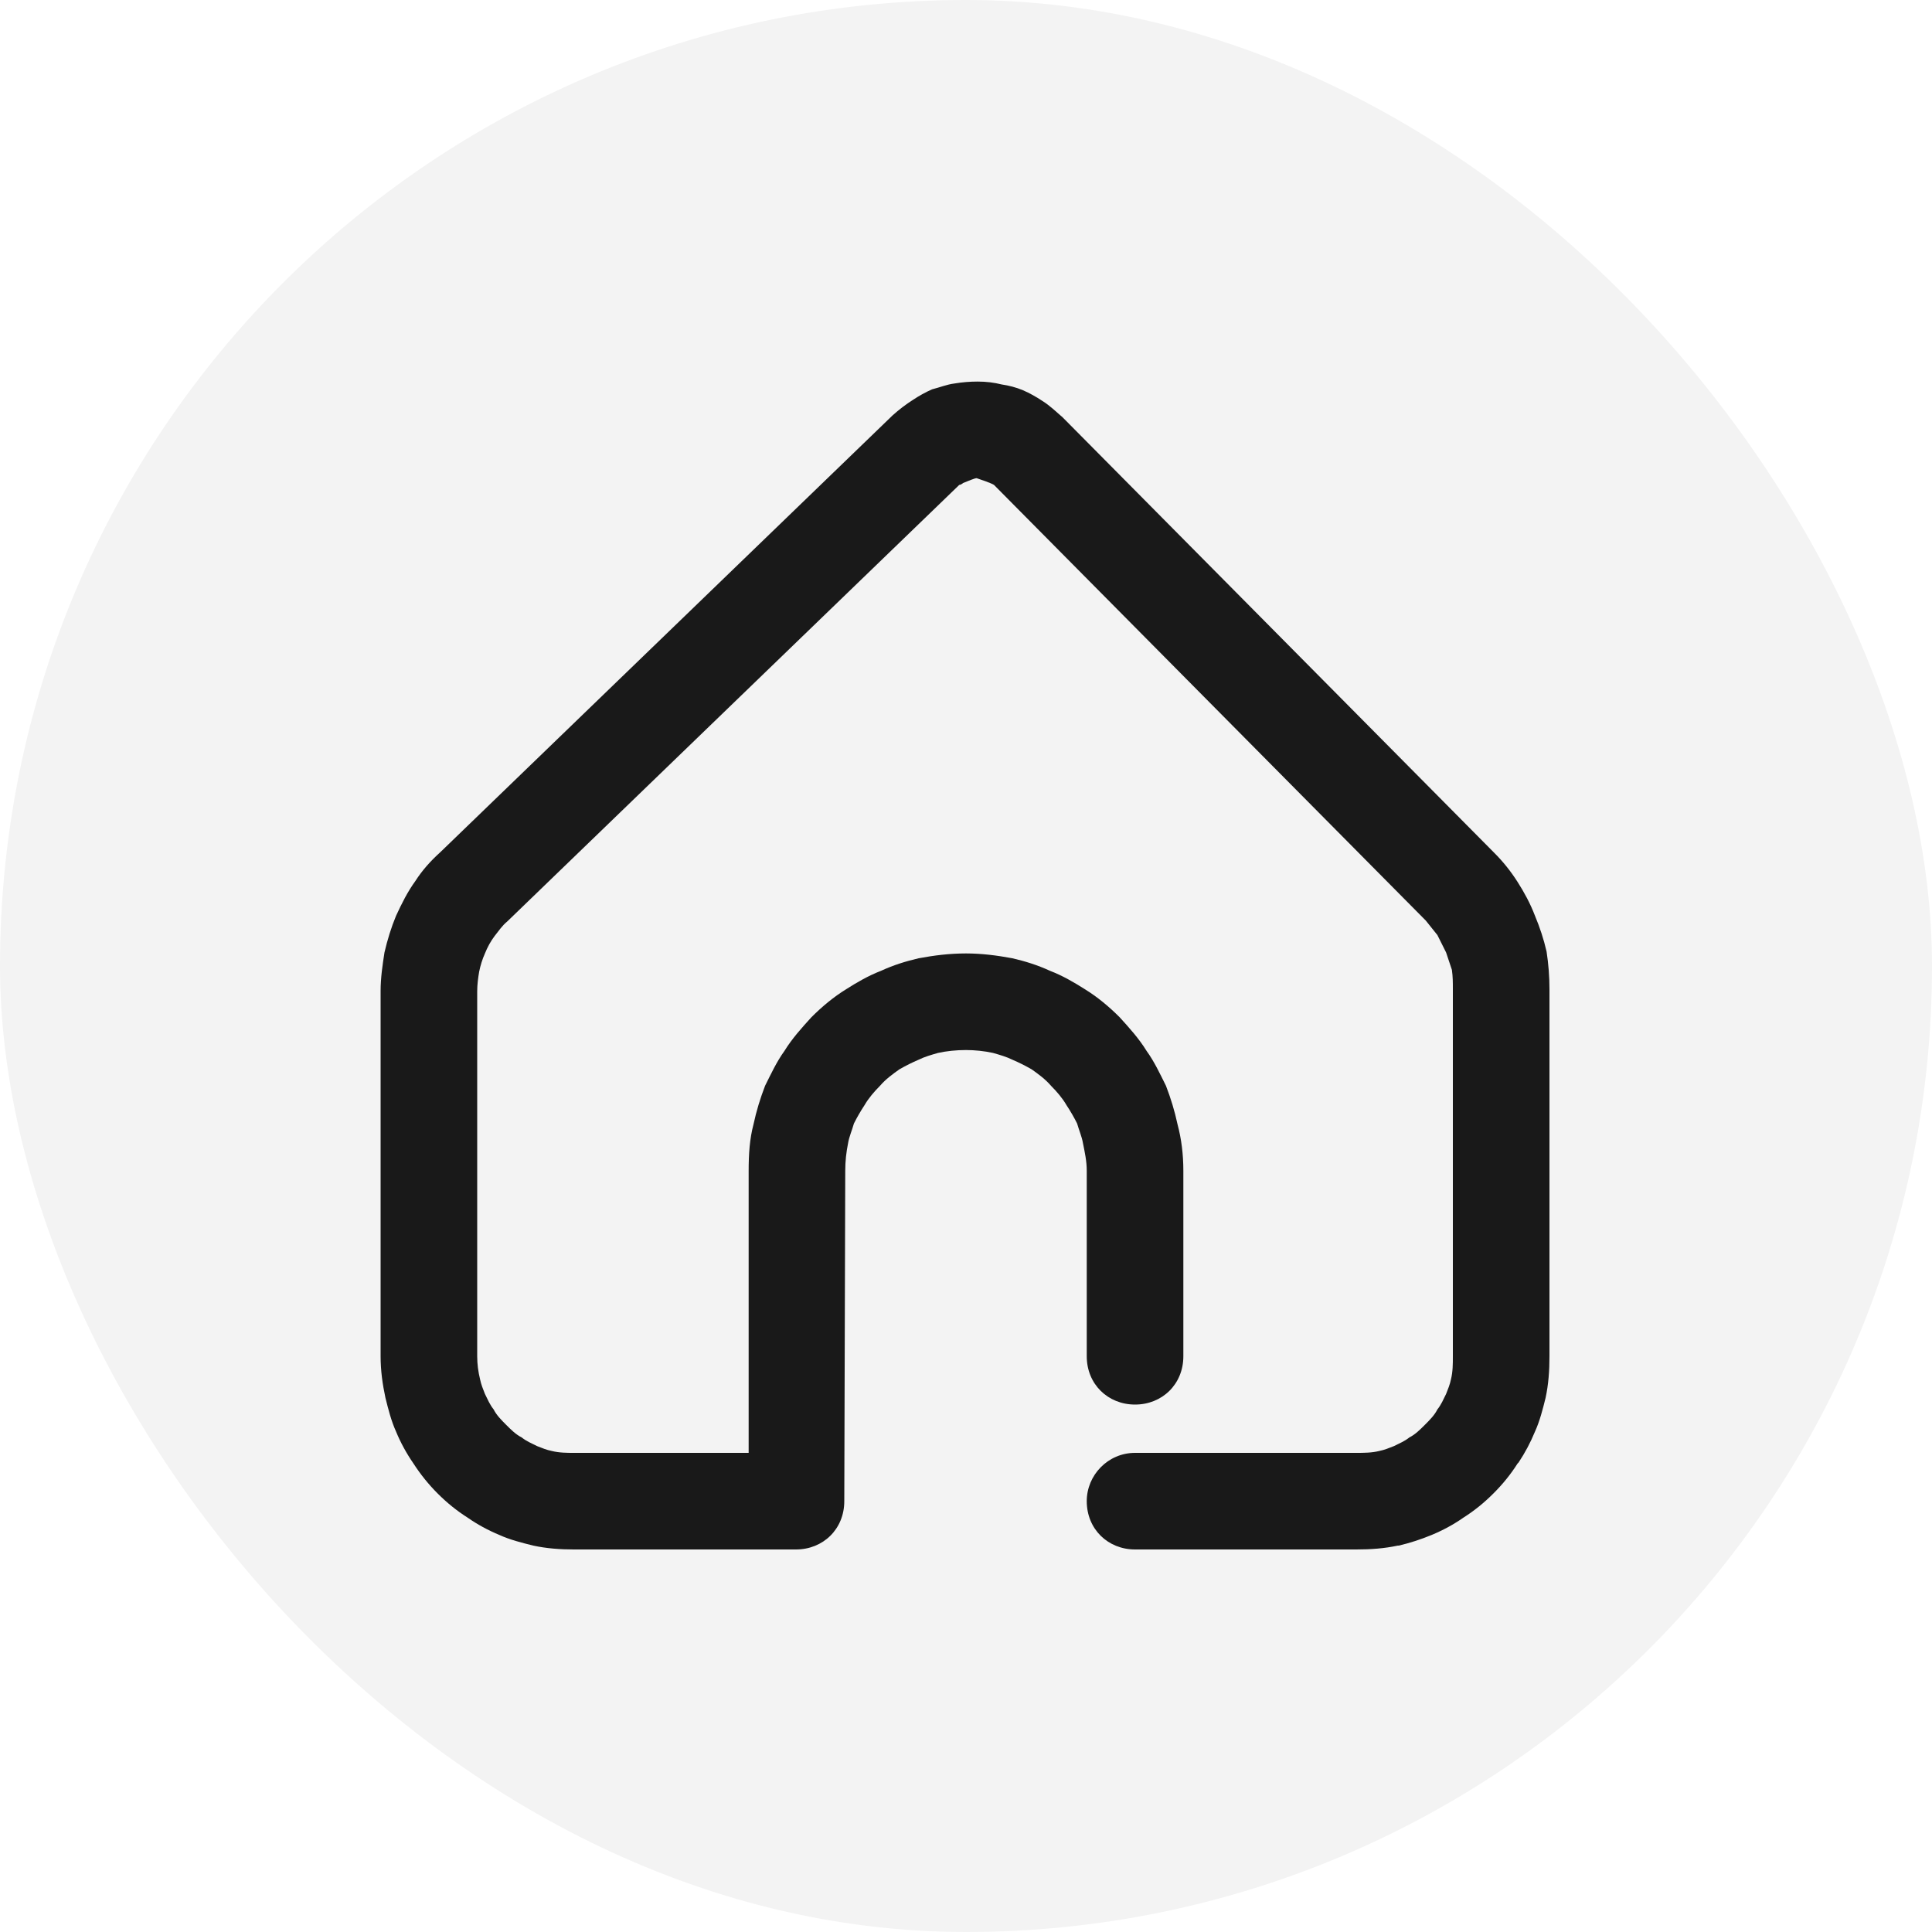<svg width="20" height="20" viewBox="0 0 20 20" fill="none" xmlns="http://www.w3.org/2000/svg" xmlns:xlink="http://www.w3.org/1999/xlink">
	<desc>
			Created with Pixso.
	</desc>
	<defs/>
	<rect rx="10" width="20" height="20" fill="#000000" fill-opacity="0.047"/>
	<path d="M11.75 15.04L14.04 15.04C14.12 15.04 14.2 15.04 14.28 15.02C14.33 15.01 14.38 14.99 14.43 14.97C14.49 14.94 14.54 14.92 14.59 14.88C14.65 14.85 14.7 14.8 14.75 14.75C14.8 14.7 14.85 14.65 14.88 14.59C14.92 14.54 14.94 14.49 14.97 14.43C14.99 14.38 15.01 14.33 15.02 14.28C15.04 14.2 15.04 14.12 15.04 14.04L15.04 10.24C15.04 10.17 15.04 10.11 15.03 10.04C15.01 9.98 14.99 9.92 14.97 9.86C14.94 9.8 14.91 9.74 14.88 9.68C14.84 9.63 14.8 9.58 14.76 9.53L10.29 5.02C10.26 5 10.14 4.96 10.11 4.95C10.09 4.95 10.02 4.98 9.97 5C9.96 5.01 9.94 5.02 9.93 5.02L5.25 9.54C5.2 9.58 5.16 9.64 5.12 9.69Q5.12 9.69 5.12 9.69Q5.06 9.77 5.02 9.87Q4.98 9.96 4.96 10.06C4.95 10.12 4.94 10.19 4.94 10.26L4.94 14.04C4.94 14.12 4.95 14.2 4.97 14.28C4.98 14.33 5 14.38 5.02 14.43C5.05 14.49 5.07 14.54 5.11 14.59C5.14 14.65 5.19 14.7 5.24 14.75C5.29 14.8 5.34 14.85 5.4 14.88C5.45 14.92 5.5 14.94 5.56 14.97C5.61 14.99 5.66 15.01 5.71 15.02C5.79 15.04 5.87 15.04 5.94 15.04L7.75 15.04L7.75 12.12C7.75 11.95 7.76 11.79 7.8 11.64C7.83 11.5 7.87 11.37 7.92 11.24C7.98 11.12 8.04 10.99 8.12 10.88C8.2 10.75 8.3 10.64 8.4 10.53C8.51 10.42 8.63 10.32 8.76 10.24C8.87 10.17 8.99 10.1 9.12 10.05C9.25 9.99 9.38 9.95 9.51 9.92C9.67 9.89 9.83 9.87 10 9.87C10.16 9.87 10.32 9.89 10.48 9.92C10.61 9.95 10.74 9.99 10.87 10.05C11 10.1 11.12 10.17 11.23 10.24C11.36 10.32 11.48 10.42 11.59 10.53C11.69 10.64 11.79 10.75 11.87 10.88C11.95 10.99 12.01 11.12 12.07 11.24C12.12 11.37 12.16 11.5 12.19 11.64C12.23 11.79 12.25 11.95 12.25 12.12L12.25 14.04C12.25 14.33 12.03 14.54 11.75 14.54C11.47 14.54 11.25 14.33 11.25 14.04L11.25 12.12C11.25 12.02 11.23 11.93 11.21 11.83C11.2 11.77 11.17 11.7 11.15 11.63C11.12 11.57 11.08 11.5 11.04 11.44C11 11.37 10.94 11.3 10.88 11.24C10.82 11.17 10.75 11.12 10.68 11.07C10.61 11.03 10.55 11 10.48 10.97C10.42 10.94 10.35 10.92 10.28 10.9C10.19 10.88 10.09 10.87 10 10.87C9.9 10.87 9.8 10.88 9.71 10.9C9.64 10.92 9.57 10.94 9.51 10.97C9.44 11 9.38 11.03 9.31 11.07C9.24 11.12 9.17 11.17 9.11 11.24C9.05 11.3 8.99 11.37 8.95 11.44C8.91 11.5 8.87 11.57 8.84 11.63C8.82 11.7 8.79 11.77 8.78 11.83C8.76 11.93 8.75 12.02 8.75 12.12L8.74 15.54C8.74 15.83 8.52 16.04 8.24 16.04L5.94 16.04C5.8 16.04 5.66 16.03 5.52 16C5.4 15.97 5.28 15.94 5.17 15.89C5.05 15.84 4.94 15.78 4.84 15.71C4.73 15.64 4.63 15.56 4.53 15.46Q4.39 15.32 4.28 15.15Q4.28 15.15 4.28 15.15Q4.17 14.99 4.1 14.82C4.05 14.71 4.02 14.59 3.99 14.47C3.96 14.33 3.94 14.19 3.94 14.04L3.94 10.26C3.94 10.12 3.96 9.99 3.98 9.86C4.01 9.73 4.05 9.6 4.1 9.48C4.16 9.35 4.22 9.23 4.3 9.12C4.37 9.01 4.46 8.91 4.56 8.82L9.24 4.3Q9.34 4.21 9.45 4.14C9.51 4.1 9.58 4.06 9.65 4.03C9.73 4.01 9.8 3.98 9.88 3.97Q10 3.95 10.12 3.95C10.21 3.95 10.29 3.96 10.37 3.98C10.44 3.99 10.52 4.01 10.59 4.04C10.66 4.07 10.73 4.11 10.79 4.15C10.87 4.2 10.93 4.26 11 4.32L15.47 8.83C15.56 8.92 15.64 9.02 15.71 9.13C15.78 9.24 15.84 9.35 15.89 9.48C15.94 9.6 15.98 9.72 16.01 9.85C16.03 9.98 16.04 10.11 16.04 10.24L16.04 14.04C16.04 14.19 16.03 14.33 16 14.47C15.97 14.59 15.94 14.71 15.89 14.82Q15.82 14.99 15.72 15.14Q15.72 15.14 15.71 15.15C15.64 15.26 15.56 15.36 15.46 15.46C15.36 15.56 15.26 15.64 15.15 15.71C15.05 15.78 14.94 15.84 14.82 15.89Q14.65 15.96 14.48 16L14.47 16C14.33 16.03 14.19 16.04 14.04 16.04L11.75 16.04C11.47 16.04 11.25 15.83 11.25 15.54C11.25 15.27 11.47 15.04 11.75 15.04Z" fill="#191919" fill-opacity="1" fill-rule="evenodd"/>
</svg>
